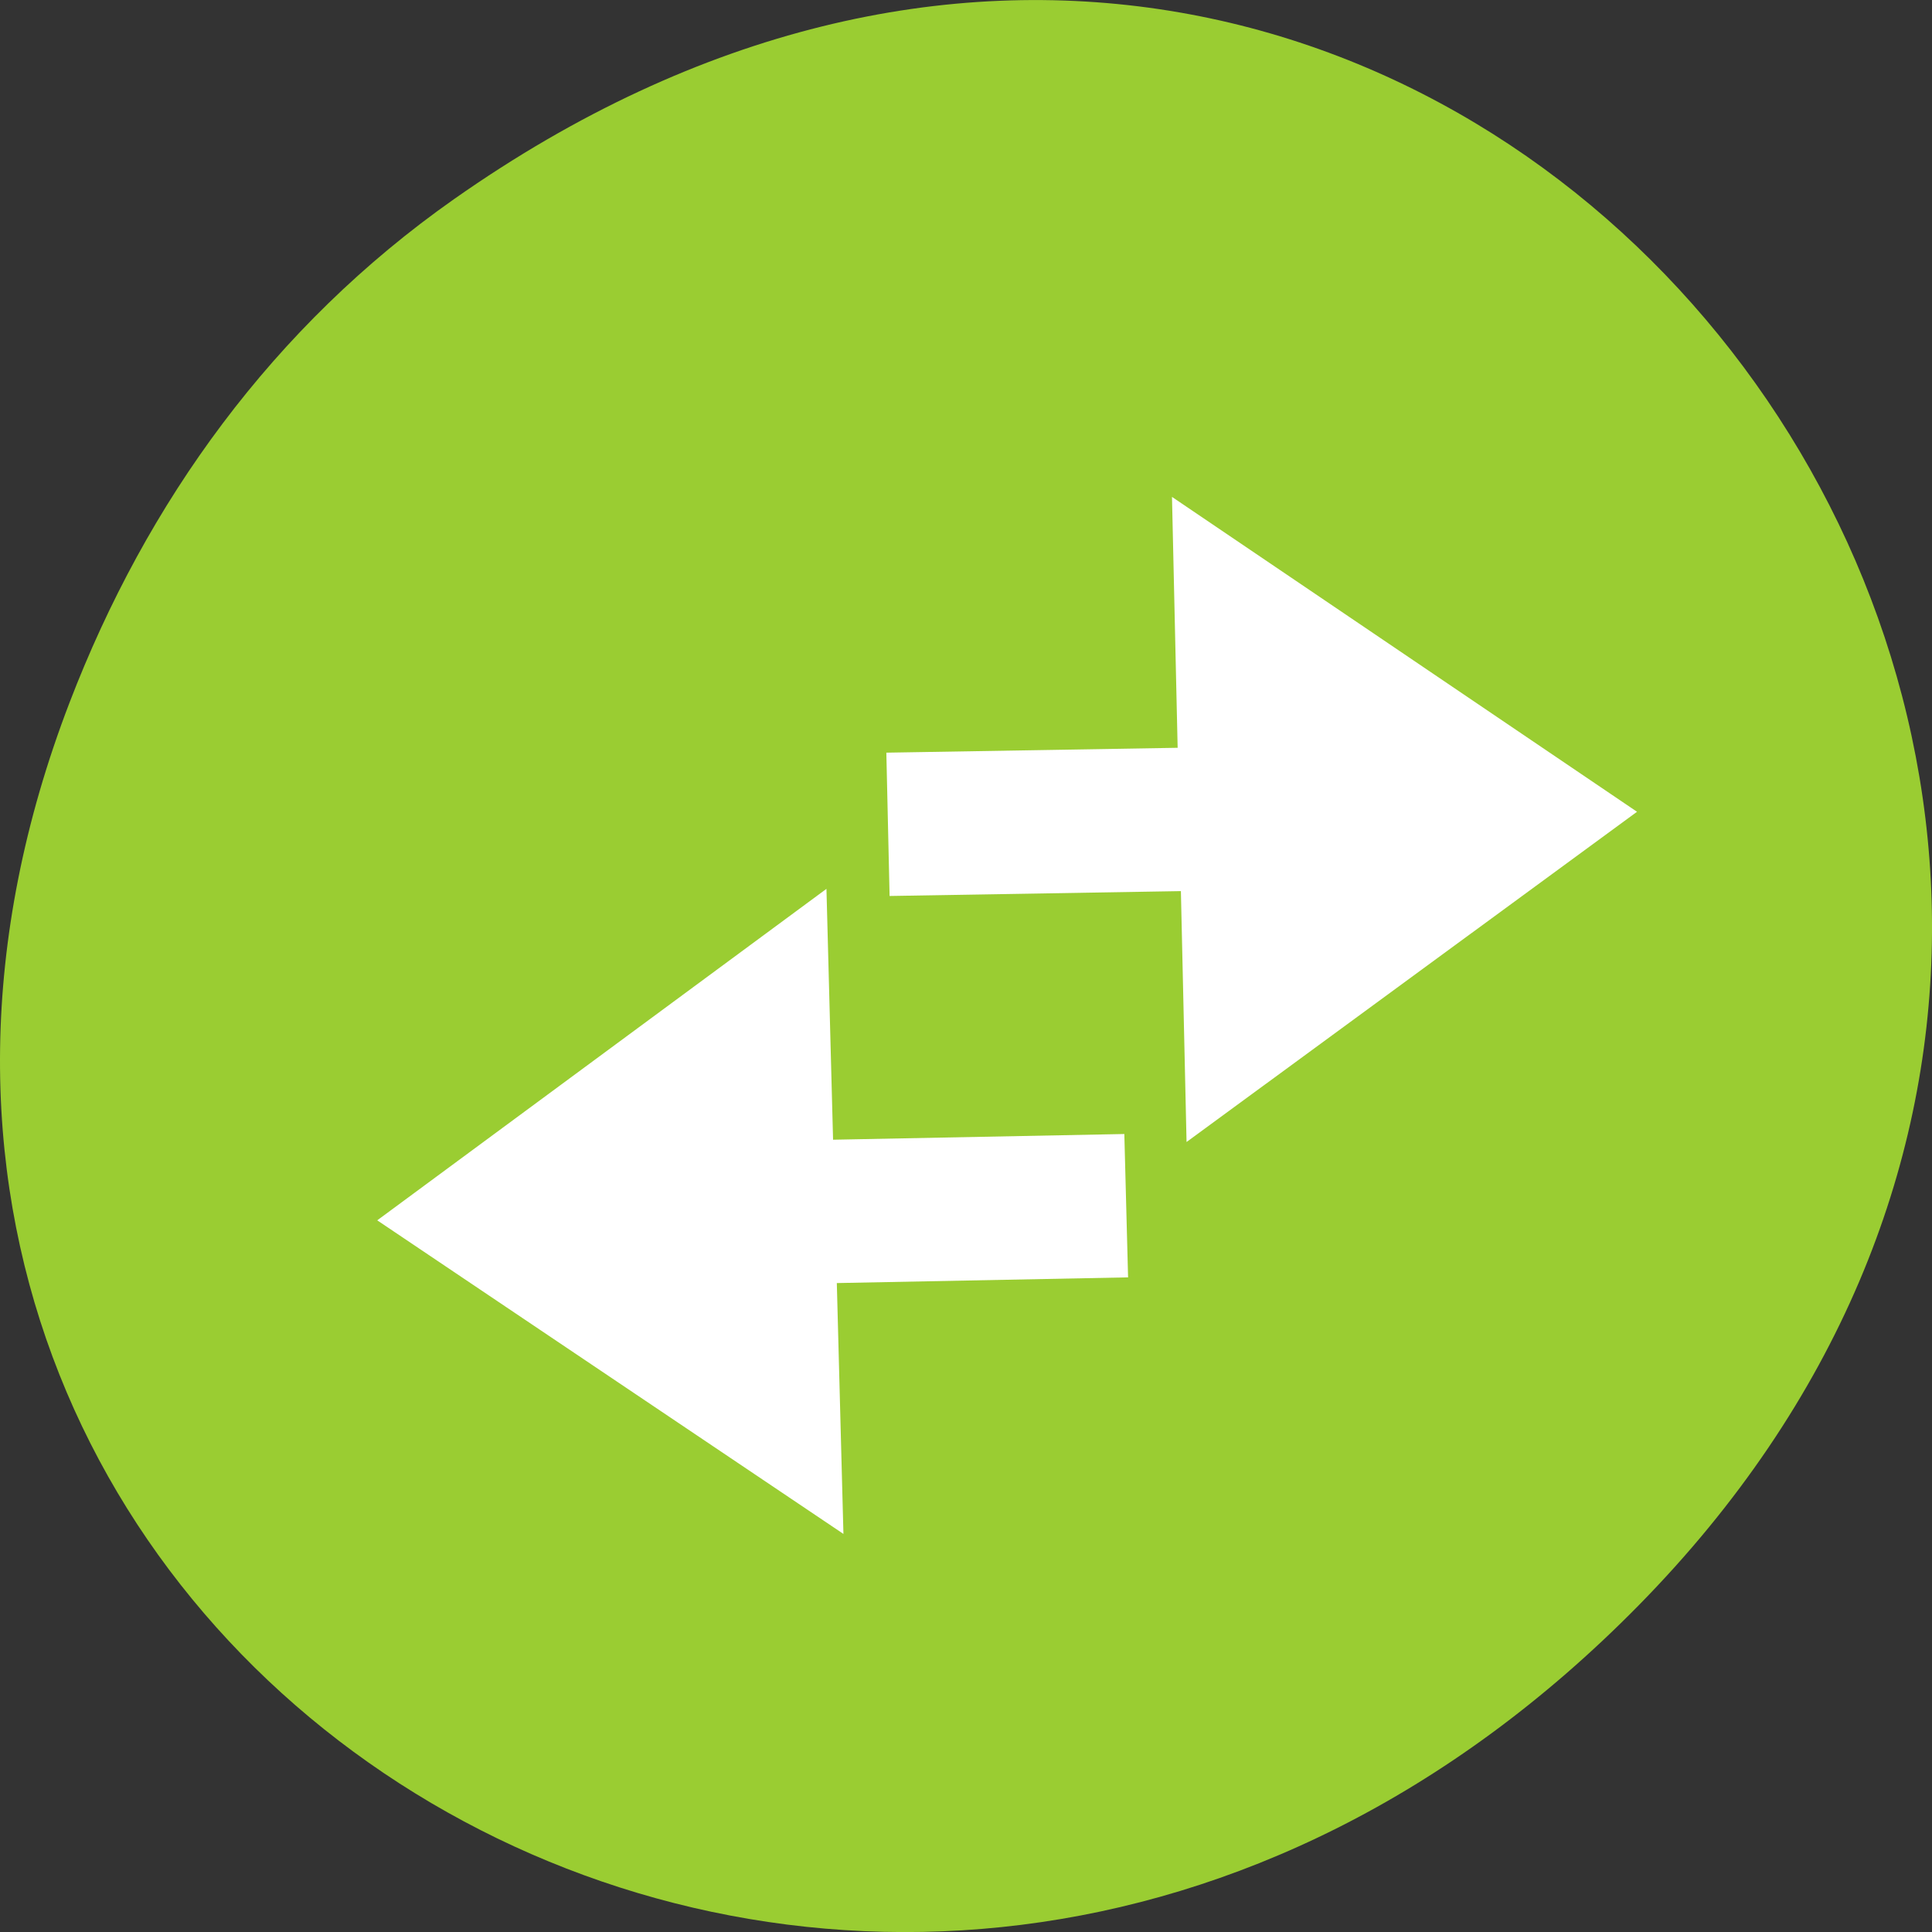 <svg xmlns="http://www.w3.org/2000/svg" viewBox="0 0 256 256"><rect x="0" y="0" width="256" height="256" fill="#333333" stroke="none"/><defs><clipPath><path d="m 171 132 h 54.625 v 24 h -54.625"/></clipPath><clipPath><path d="m 148 97 h 77.63 v 24 h -77.62"/></clipPath><clipPath><path d="m 27.707 56.824 h 82.29 v 139.69 h -82.29"/></clipPath><clipPath><path d="m 74 56.824 h 129 v 139.69 h -129"/></clipPath></defs><g transform="translate(0 -796.36)"><path d="m 60.17 822.74 c 130.93 -92.05 263.6 77.948 156.91 186.39 -100.51 102.17 -256.68 7.449 -207.86 -119.69 10.185 -26.526 26.914 -49.802 50.948 -66.7 z" style="fill:#9acd32;color:#000"/><g transform="matrix(5.515 0 0 4.75 -3303.3 -1513.64)" style="fill:#fff;fill-rule:evenodd"><path d="m 625.98 517.95 l -6.998 0.159 l -0.159 -6.998 l -10.793 9.247 l 11.201 8.748 l -0.159 -6.998 l 6.998 -0.159 z"/><path d="m 620.34 511.31 l 6.999 -0.136 l 0.136 6.999 l 10.823 -9.212 l -11.173 -8.784 l 0.136 6.999 l -6.999 0.136 z"/></g></g></svg>